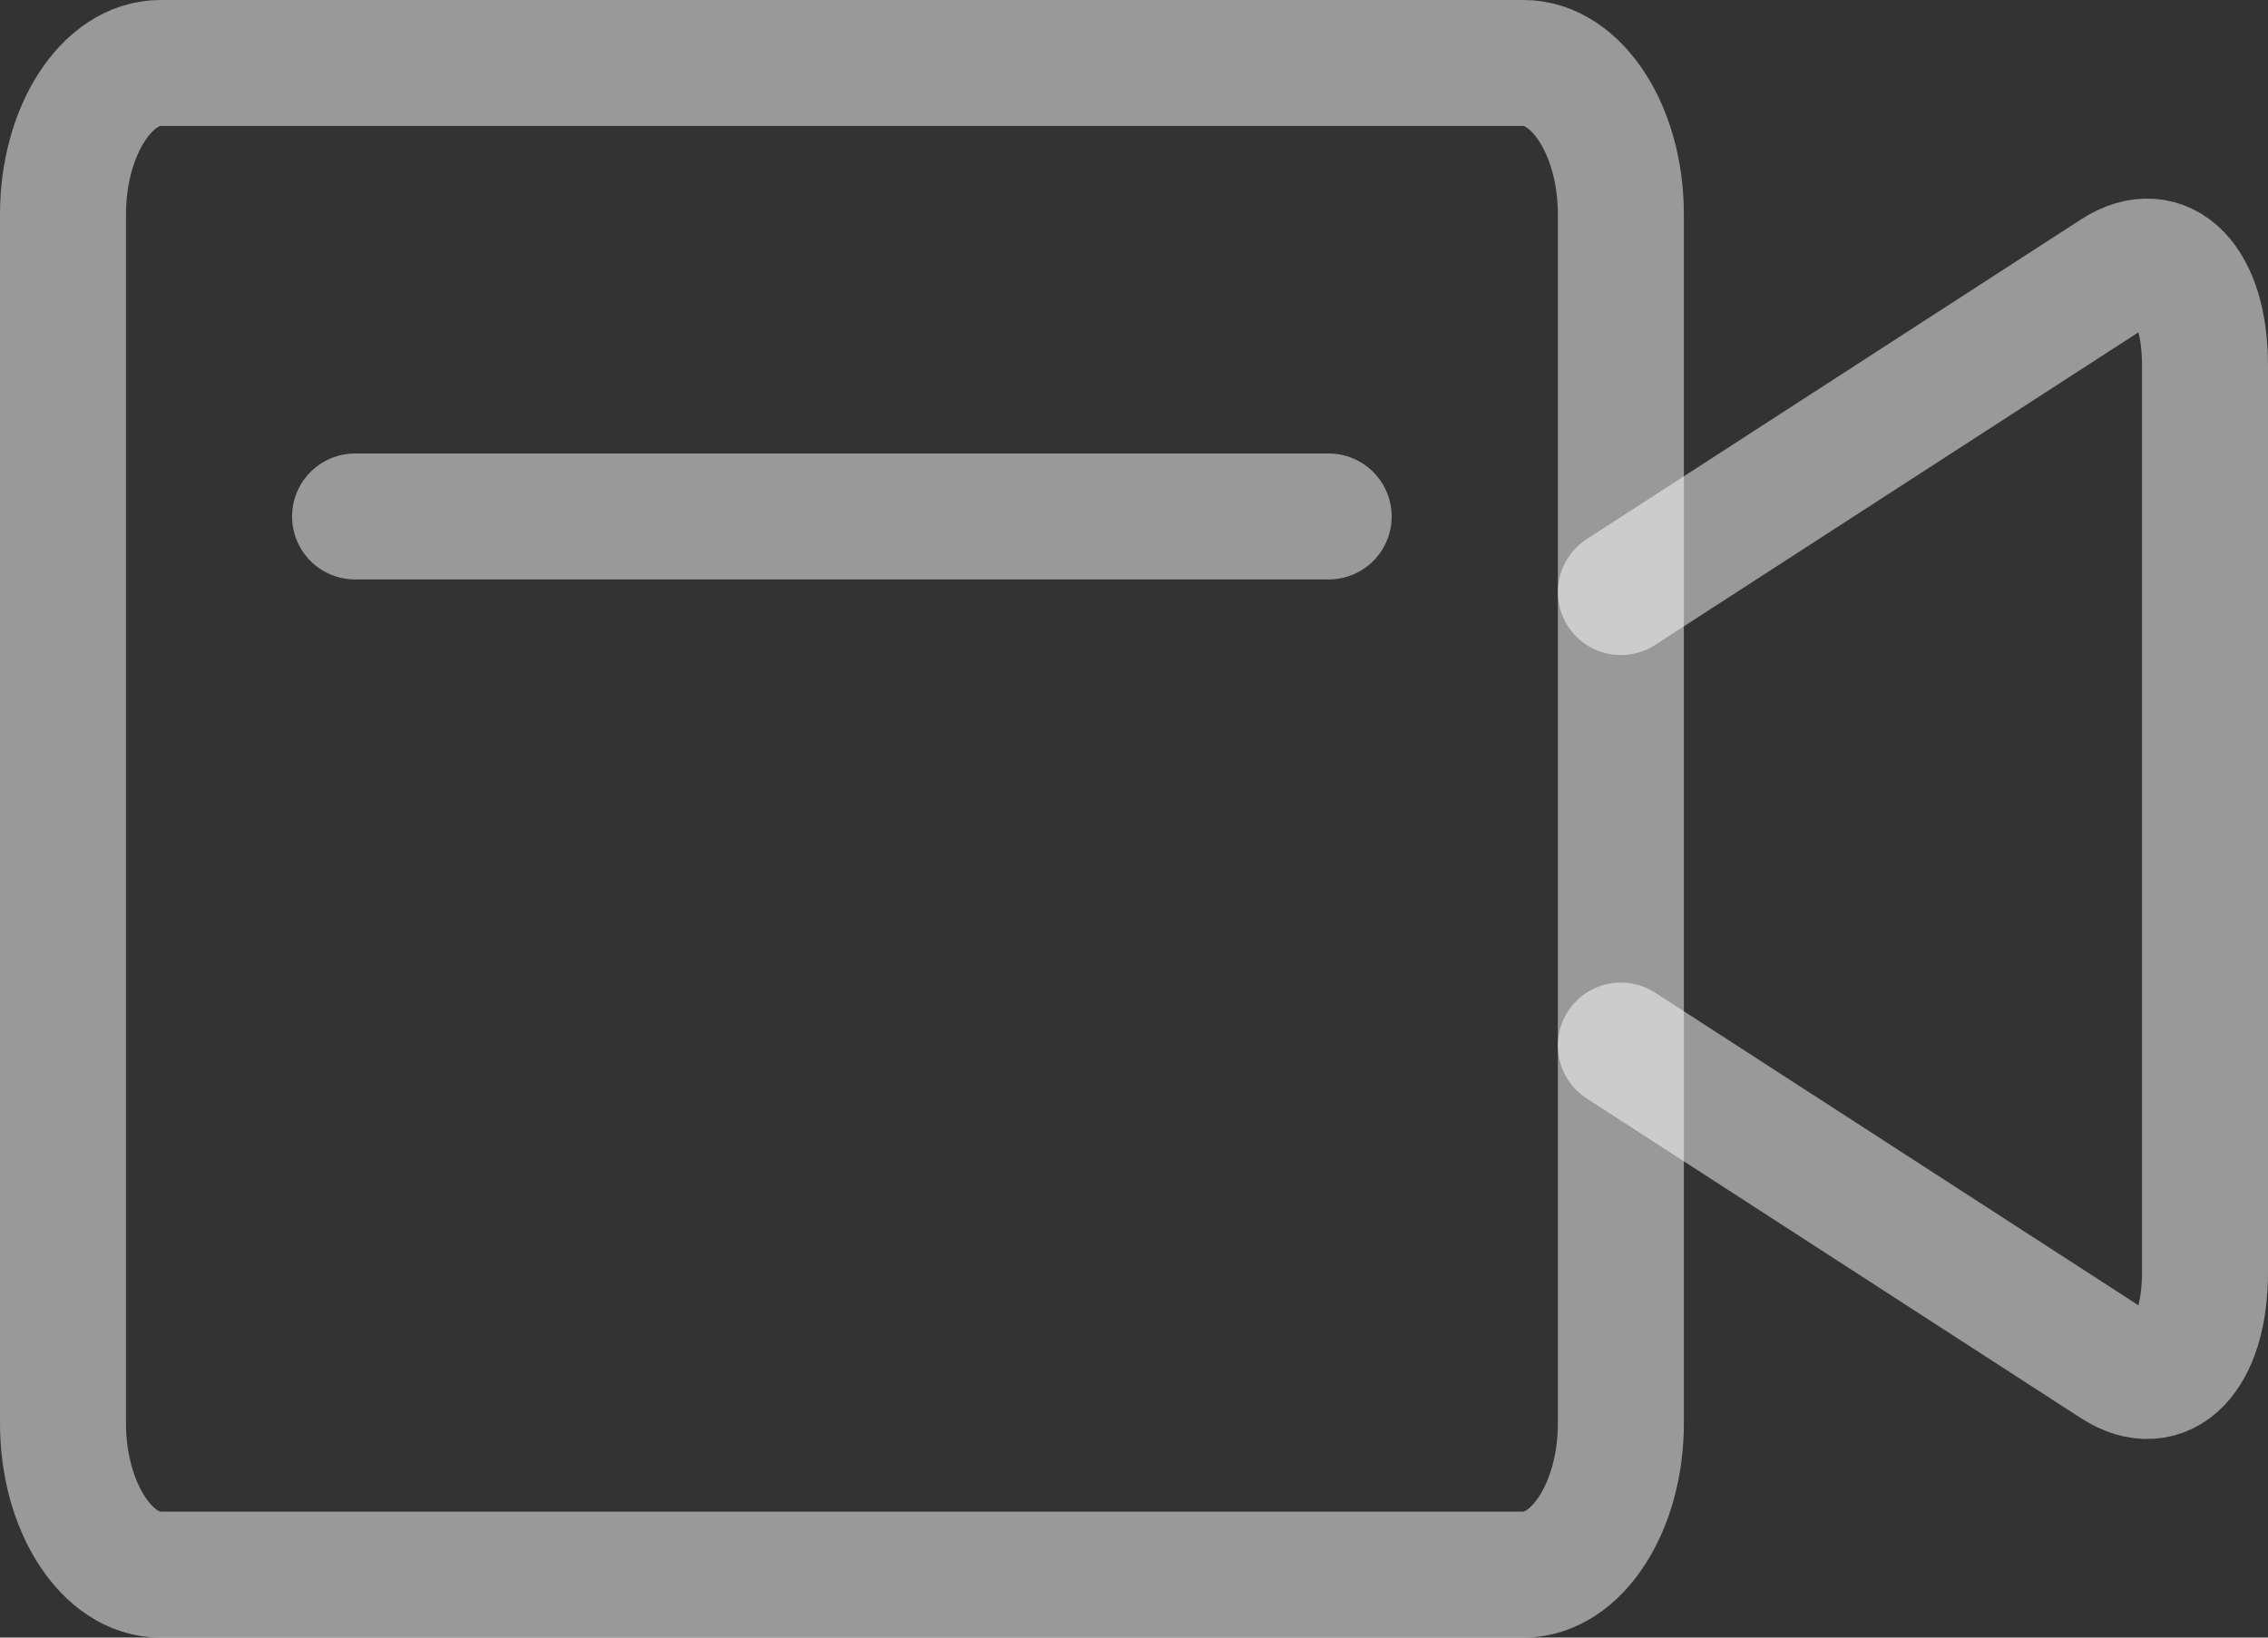 <?xml version="1.0" encoding="iso-8859-1"?>
<!-- Generator: Adobe Illustrator 18.1.0, SVG Export Plug-In . SVG Version: 6.00 Build 0)  -->
<svg version="1.1" id="icons" xmlns="http://www.w3.org/2000/svg" xmlns:xlink="http://www.w3.org/1999/xlink" x="0px" y="0px"
	 viewBox="0 0 18 13" style="enable-background:new 0 0 18 13;" xml:space="preserve">
<rect x="0" y="0" width="18" height="13" fill="#333333" stroke="none"/>
<g>
	<path style="fill:none;stroke:rgba(255, 255, 255, 0.5);stroke-miterlimit:10;" d="M12.864,11.3c0,0.66-0.348,1.2-0.773,1.2H1.273
		c-0.425,0-0.773-0.54-0.773-1.2V1.7c0-0.66,0.348-1.2,0.773-1.2h10.818c0.425,0,0.773,0.54,0.773,1.2V11.3z"/>
	<line style="fill:none;stroke:rgba(255, 255, 255, 0.5);stroke-linecap:round;stroke-miterlimit:10;" x1="2.818" y1="4.1" x2="10.545" y2="4.1"/>
	<path style="fill:none;stroke:rgba(255, 255, 255, 0.5);stroke-linecap:round;stroke-linejoin:round;stroke-miterlimit:10;" d="M12.864,8.3
		l3.923,2.538C17.179,11.092,17.5,10.76,17.5,10.1V2.9c0-0.66-0.321-0.992-0.713-0.738L12.864,4.7"/>
</g>
</svg>
